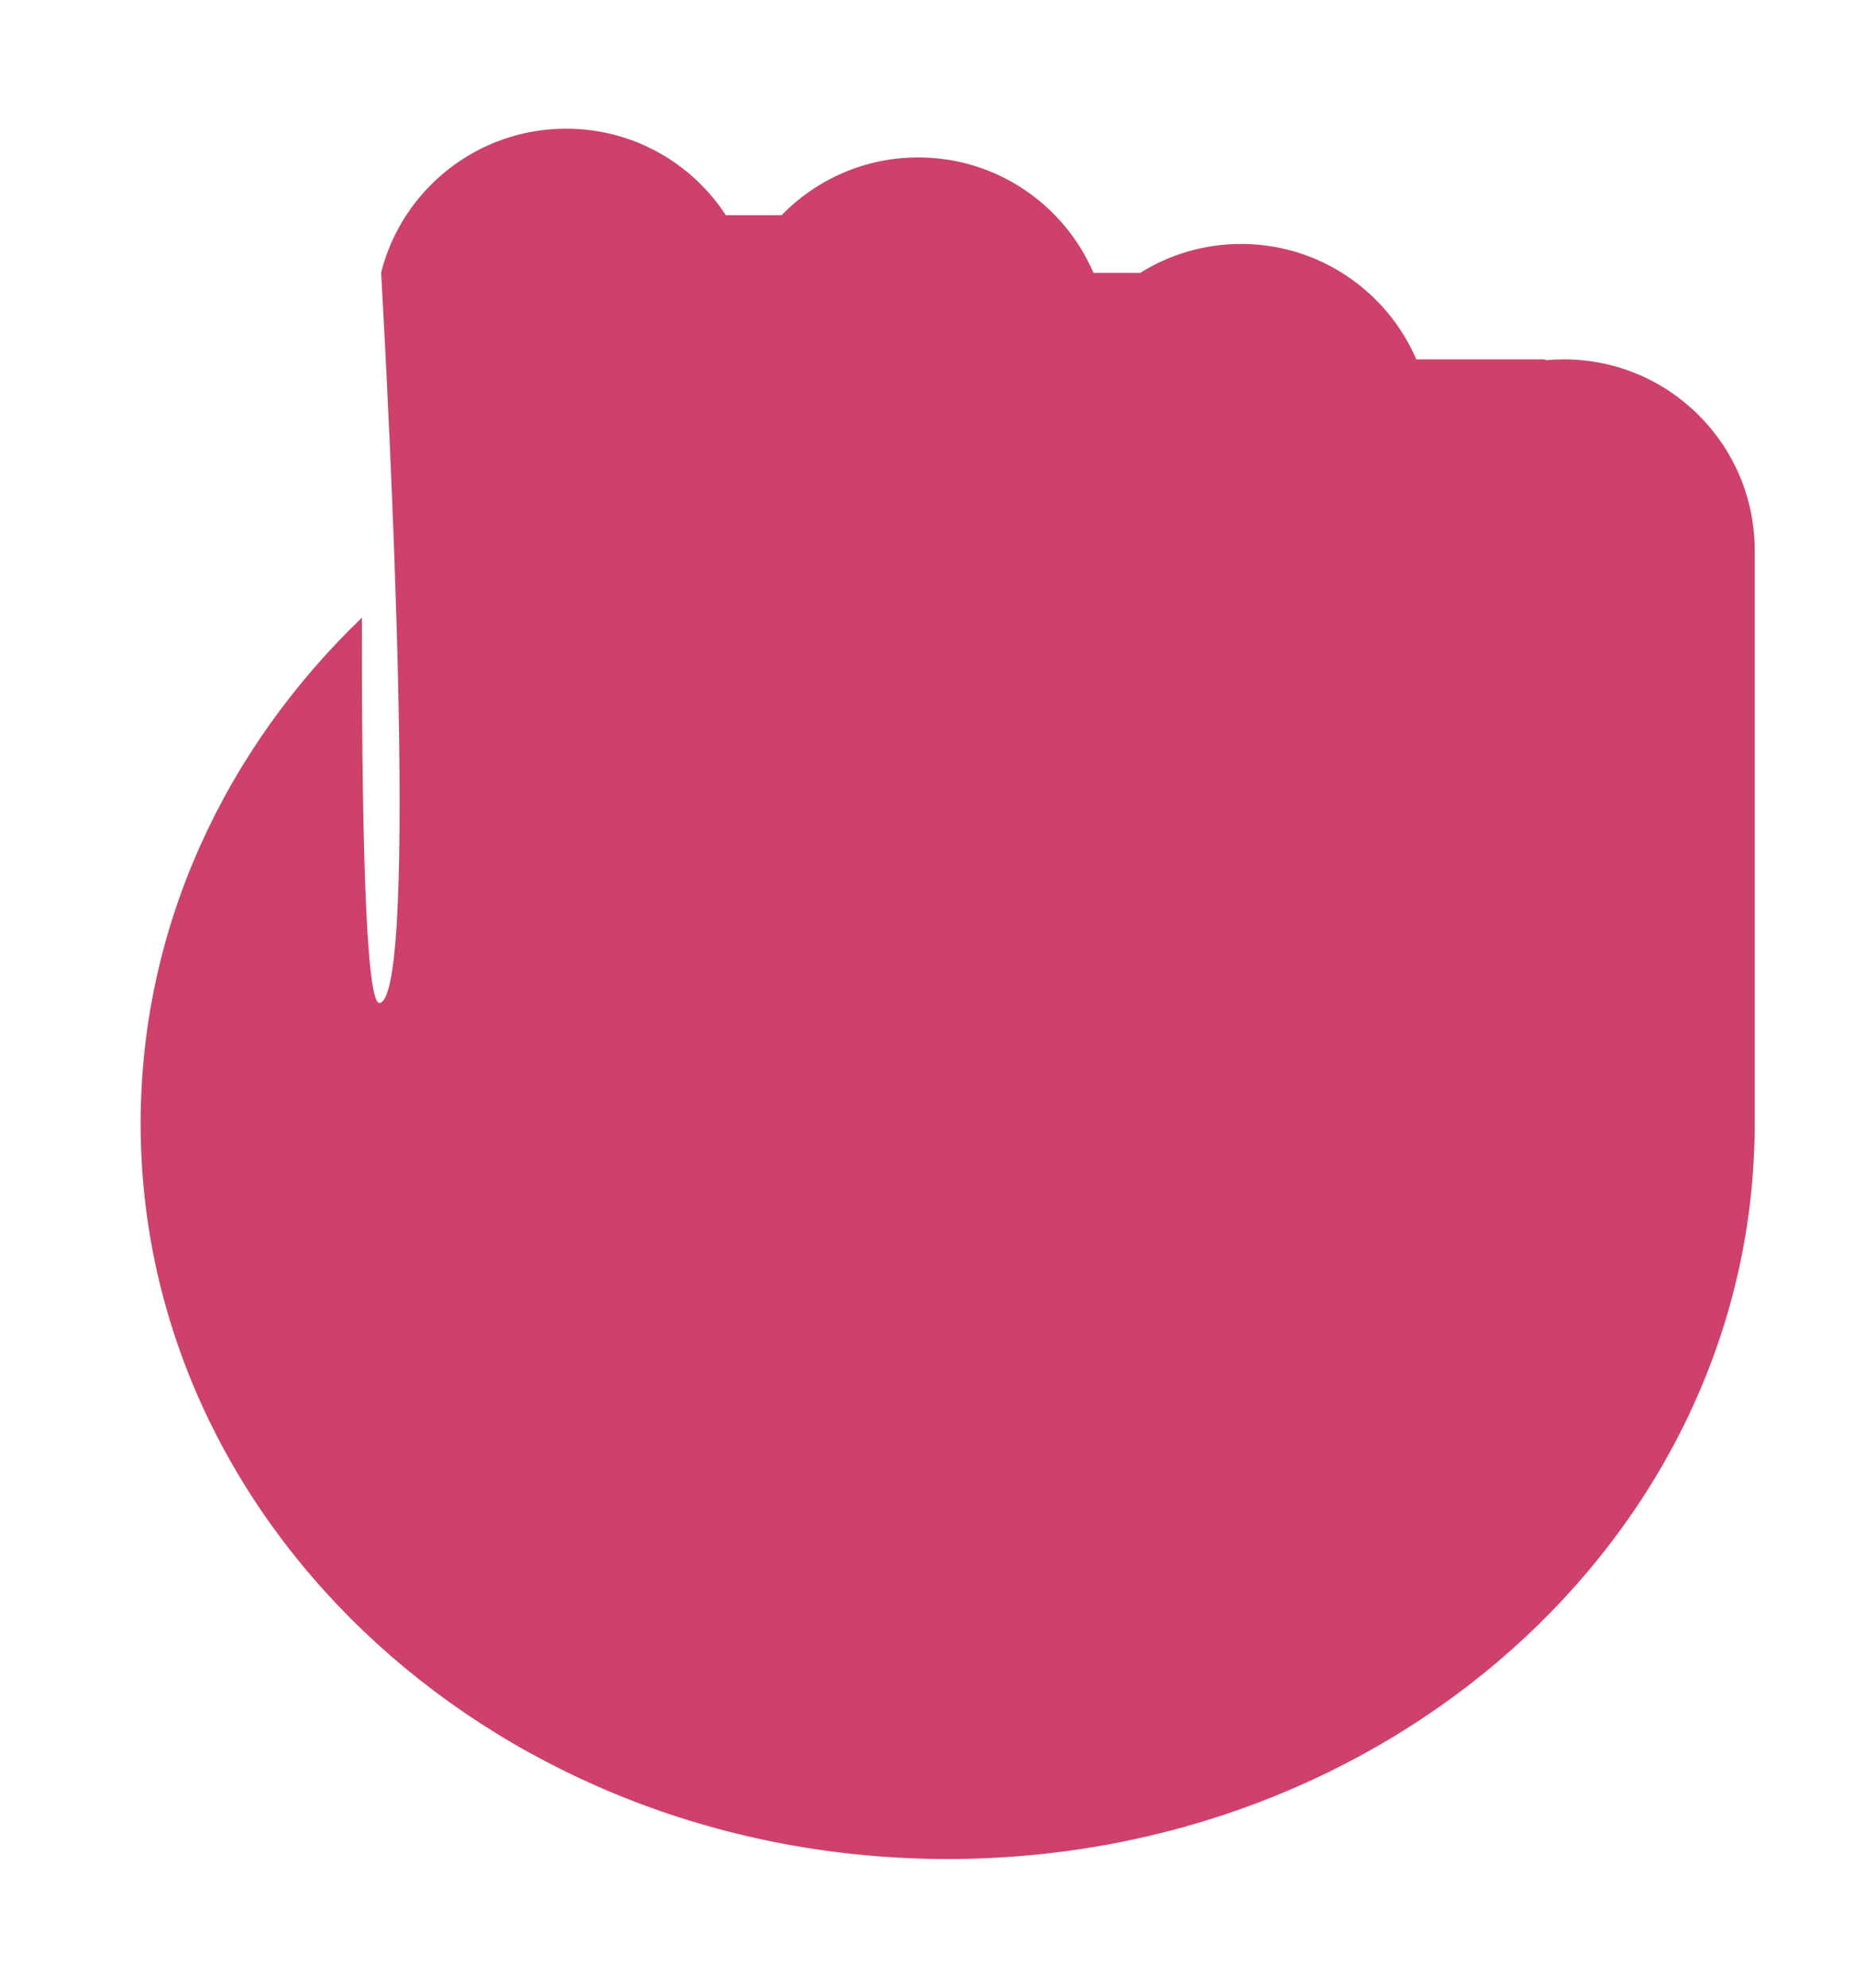 <svg width="14" height="15" viewBox="0 0 14 15" fill="none" xmlns="http://www.w3.org/2000/svg">
<g clip-path="url(#clip0_134_853)">
<path fill-rule="evenodd" clip-rule="evenodd" d="M2.878 2.056C3.036 1.432 3.602 0.971 4.275 0.971C4.78 0.971 5.224 1.23 5.481 1.624H5.902C6.164 1.355 6.529 1.188 6.934 1.188C7.527 1.188 8.037 1.547 8.257 2.059H8.61C8.831 1.921 9.092 1.841 9.372 1.841C9.965 1.841 10.474 2.2 10.695 2.712H11.654C11.662 2.712 11.67 2.714 11.676 2.718C11.72 2.714 11.764 2.712 11.809 2.712C12.605 2.712 13.25 3.357 13.25 4.152V8.471L13.25 8.479L13.25 8.487V8.55C13.25 8.576 13.249 8.602 13.248 8.628C13.161 11.625 10.467 14.029 7.156 14.029C3.79 14.029 1.062 11.545 1.062 8.479C1.062 7 1.697 5.656 2.733 4.661C2.731 6.103 2.755 7.594 2.868 7.569C3.168 7.5 2.933 3.032 2.878 2.056Z" fill="#CE416B"/>
</g>
<defs>
<clipPath id="clip0_134_853">
<rect width="13.059" height="13.059" fill="white" transform="translate(0.628 0.971)"/>
</clipPath>
</defs>
</svg>
